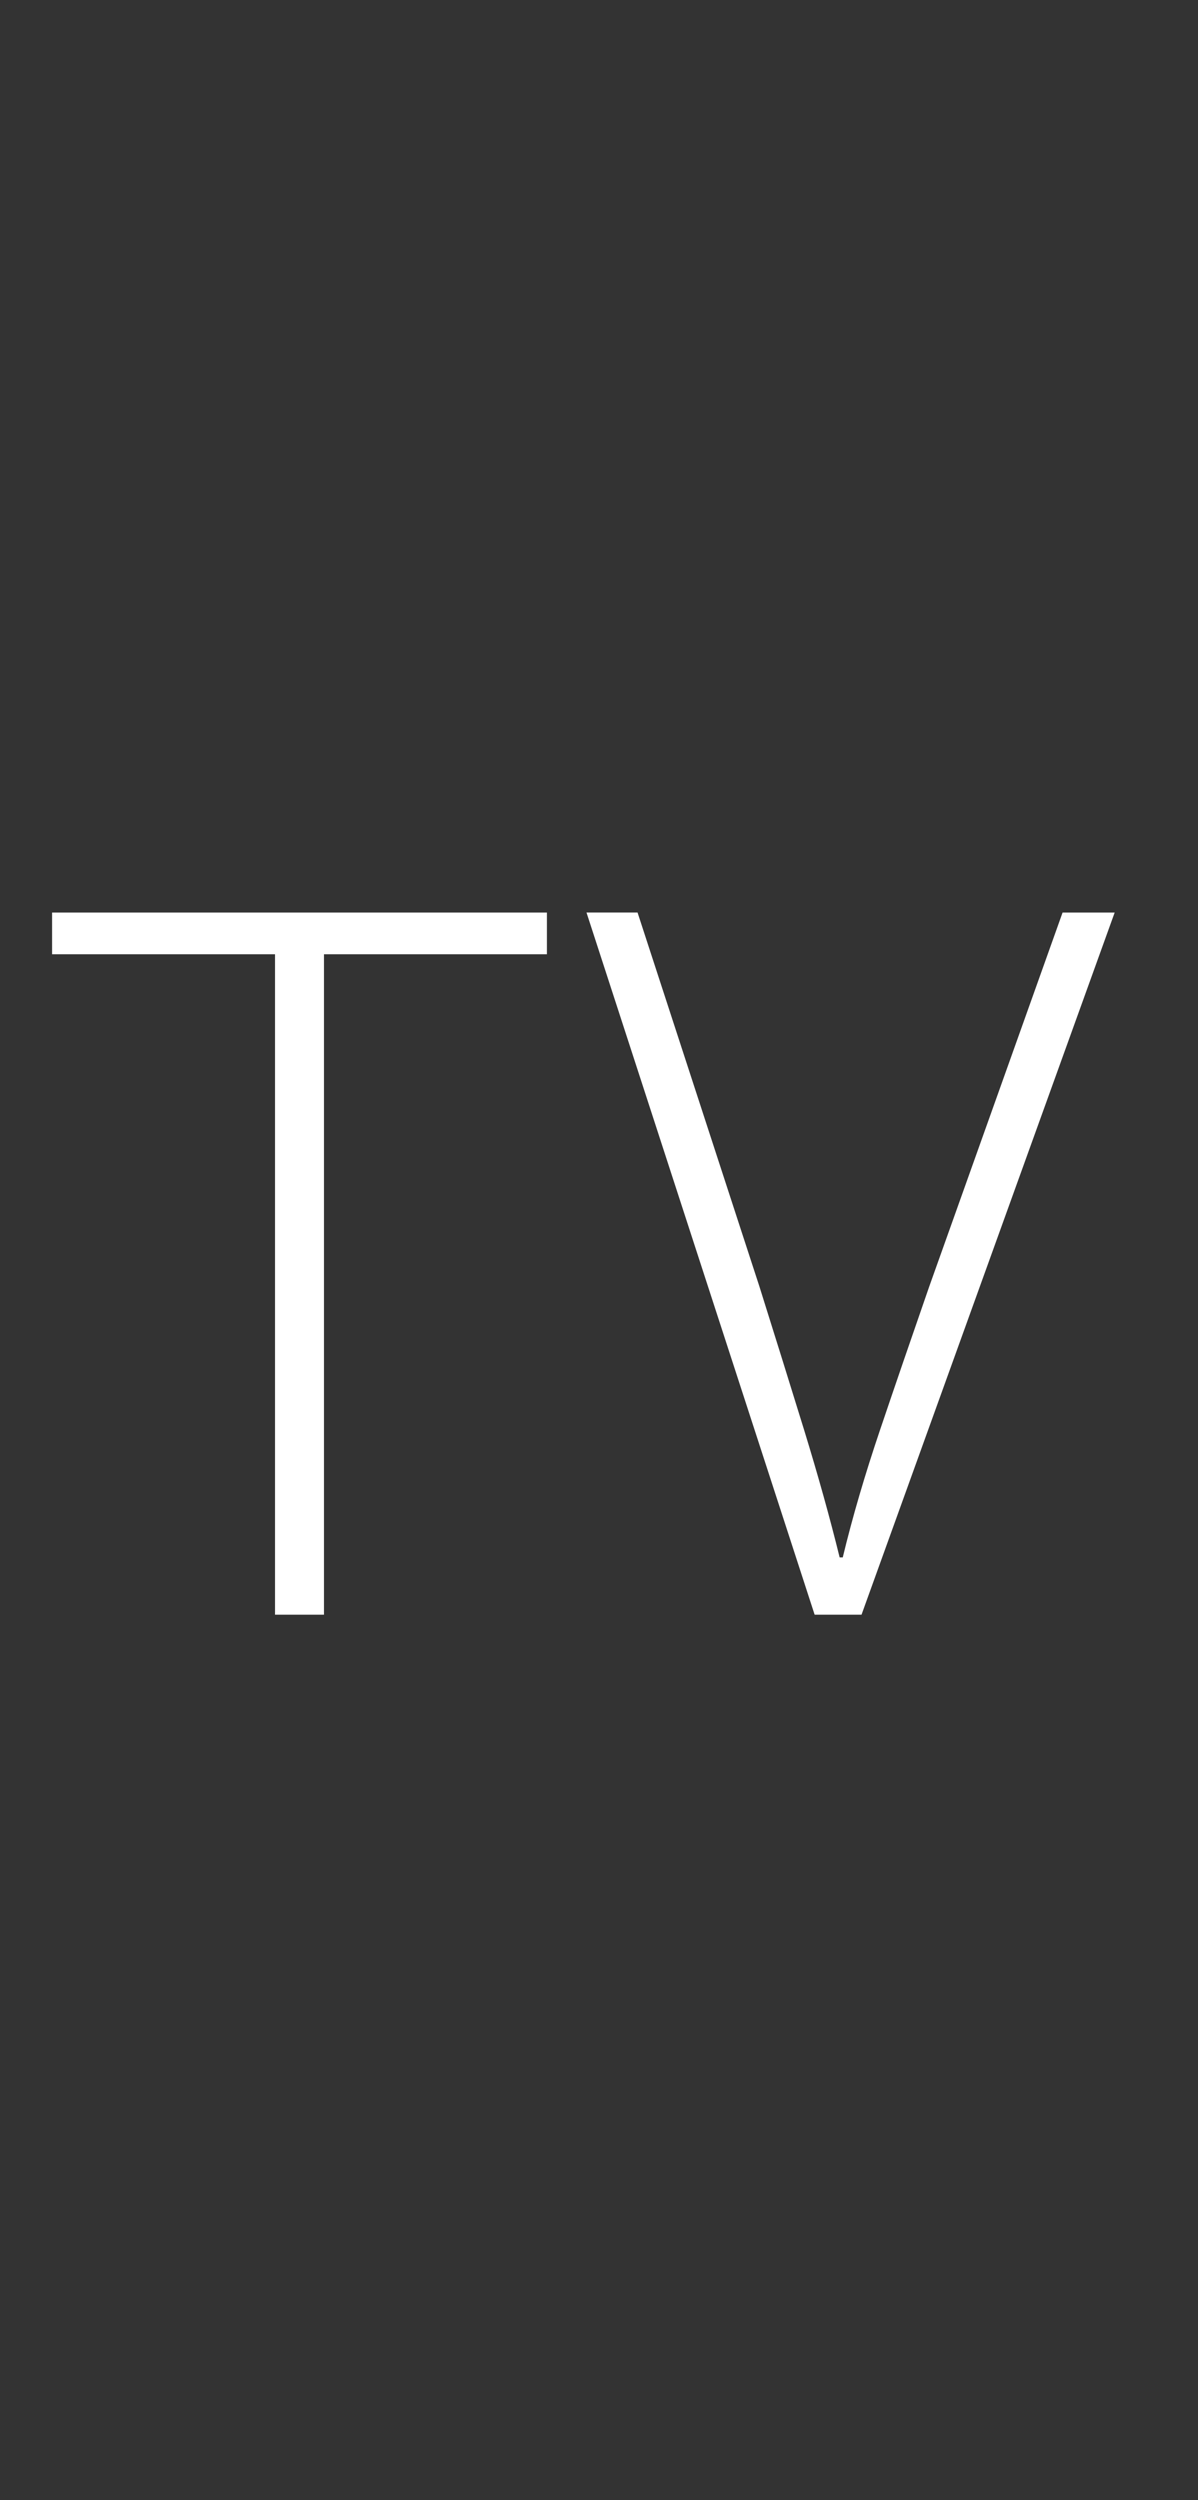 <?xml version="1.0" encoding="utf-8"?>
<!-- Generator: Adobe Illustrator 18.0.0, SVG Export Plug-In . SVG Version: 6.00 Build 0)  -->
<!DOCTYPE svg PUBLIC "-//W3C//DTD SVG 1.1//EN" "http://www.w3.org/Graphics/SVG/1.1/DTD/svg11.dtd">
<svg version="1.1" xmlns="http://www.w3.org/2000/svg" xmlns:xlink="http://www.w3.org/1999/xlink" x="0px" y="0px" width="23px"
	 height="48px" viewBox="0 0 23 48" enable-background="new 0 0 23 48" xml:space="preserve">
<rect x="0" y="0" width="23" height="48" fill="#333333" stroke="none"/>
<g id="FPO">
</g>
<g id="Global_Nav_Small_Icons">
</g>
<g id="Global_Nav_Small_1_">
	<path id="TV" fill="#FFFFFF" d="M1,18.32h4.28V31h0.94V18.32h4.28V17.52H1V18.32z M20.4,17.52L17.84,24.7
		c-0.333,0.96-0.647,1.873-0.94,2.74c-0.293,0.866-0.534,1.687-0.72,2.46h-0.06c-0.187-0.761-0.414-1.573-0.68-2.44
		c-0.267-0.866-0.554-1.786-0.86-2.76l-2.34-7.181h-0.98L15.64,31h0.9l4.86-13.48H20.4z"/>
</g>
<g id="Bag">
</g>
<g id="Global_Nav_Large_Icons">
</g>
<g id="Global_Nav_Large_1_">
</g>
<g id="Guides" display="none">
</g>
<g id="NOTES" display="none">
	<rect x="-10" y="31" display="inline" fill="#F7009F" width="10" height="17"/>
</g>
</svg>
